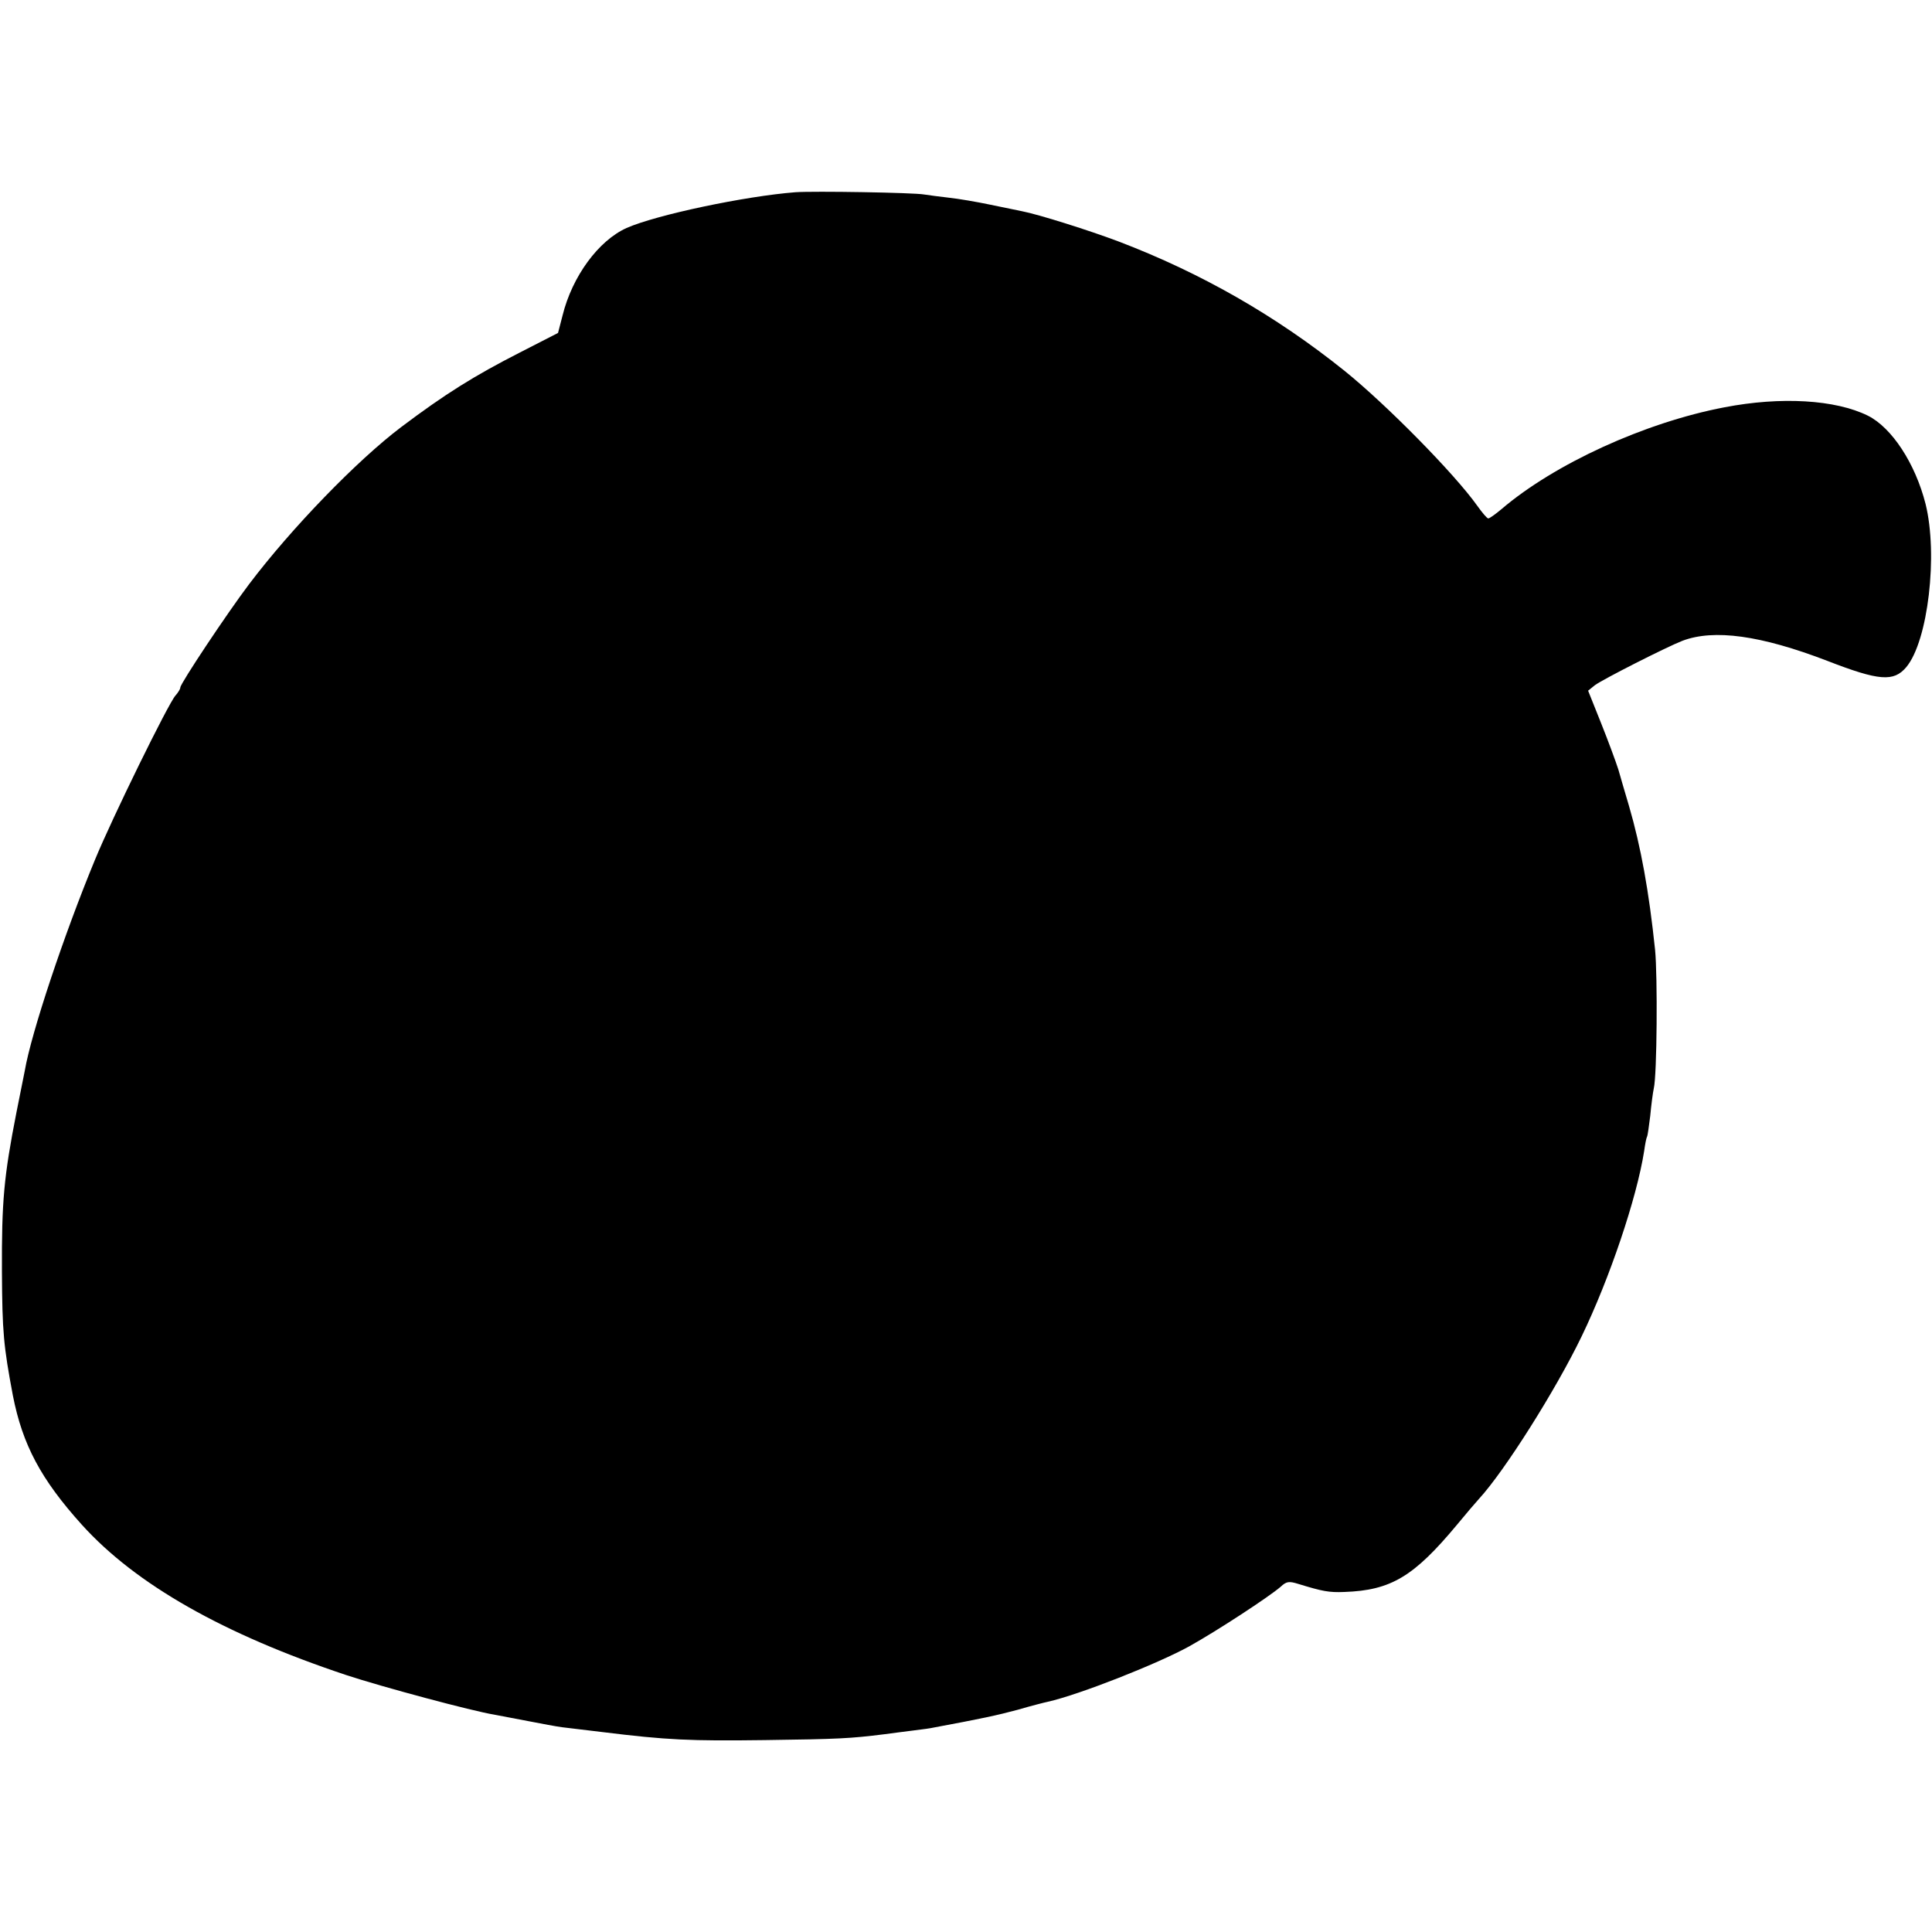 <?xml version="1.0" standalone="no"?>
<!DOCTYPE svg PUBLIC "-//W3C//DTD SVG 20010904//EN"
 "http://www.w3.org/TR/2001/REC-SVG-20010904/DTD/svg10.dtd">
<svg version="1.0" xmlns="http://www.w3.org/2000/svg"
 width="600pt" height="600pt" viewBox="0 0 600 600"
 preserveAspectRatio="xMidYMid meet">
<g transform="translate(0,600) scale(0.1,-0.1)"
fill="#000000" stroke="none">
<path d="M2470 5403 c-155 -12 -431 -70 -524 -111 -87 -39 -169 -150 -199
-272 l-14 -54 -119 -61 c-141 -72 -231 -128 -369 -232 -136 -103 -339 -312
-472 -488 -68 -90 -213 -308 -213 -320 0 -5 -7 -16 -15 -25 -22 -24 -197 -381
-250 -510 -96 -232 -198 -538 -218 -655 -3 -16 -15 -75 -26 -130 -39 -199 -46
-275 -45 -495 1 -187 5 -230 34 -384 30 -153 87 -260 214 -401 168 -186 440
-340 821 -467 112 -37 392 -112 460 -123 17 -3 64 -12 105 -20 41 -8 89 -17
105 -19 17 -2 73 -9 125 -15 202 -25 273 -28 505 -25 229 3 266 5 370 18 25 3
66 9 93 12 26 3 54 7 62 9 145 27 197 38 260 55 41 12 84 23 94 25 98 22 341
118 439 172 88 49 248 154 284 185 18 17 26 18 55 9 75 -23 95 -27 143 -25
145 5 216 48 350 209 27 33 58 69 68 80 80 87 239 339 319 505 87 180 171 429
194 575 3 22 7 42 9 45 2 3 6 33 10 65 3 33 8 71 11 85 10 41 12 349 4 430
-19 182 -44 320 -81 447 -11 37 -26 88 -33 113 -8 25 -32 90 -54 145 l-40 100
21 17 c24 18 223 119 272 138 98 37 243 17 449 -62 162 -63 207 -66 246 -20
68 81 99 350 60 507 -32 126 -105 237 -179 274 -101 50 -270 60 -446 26 -246
-47 -527 -175 -693 -317 -18 -15 -36 -28 -40 -28 -4 0 -19 18 -34 39 -71 100
-283 315 -412 419 -213 171 -445 304 -702 402 -90 34 -248 84 -300 94 -10 2
-54 11 -97 20 -43 9 -101 19 -130 22 -28 3 -63 8 -77 10 -33 6 -343 11 -400 7z"/>
</g>
</svg>
